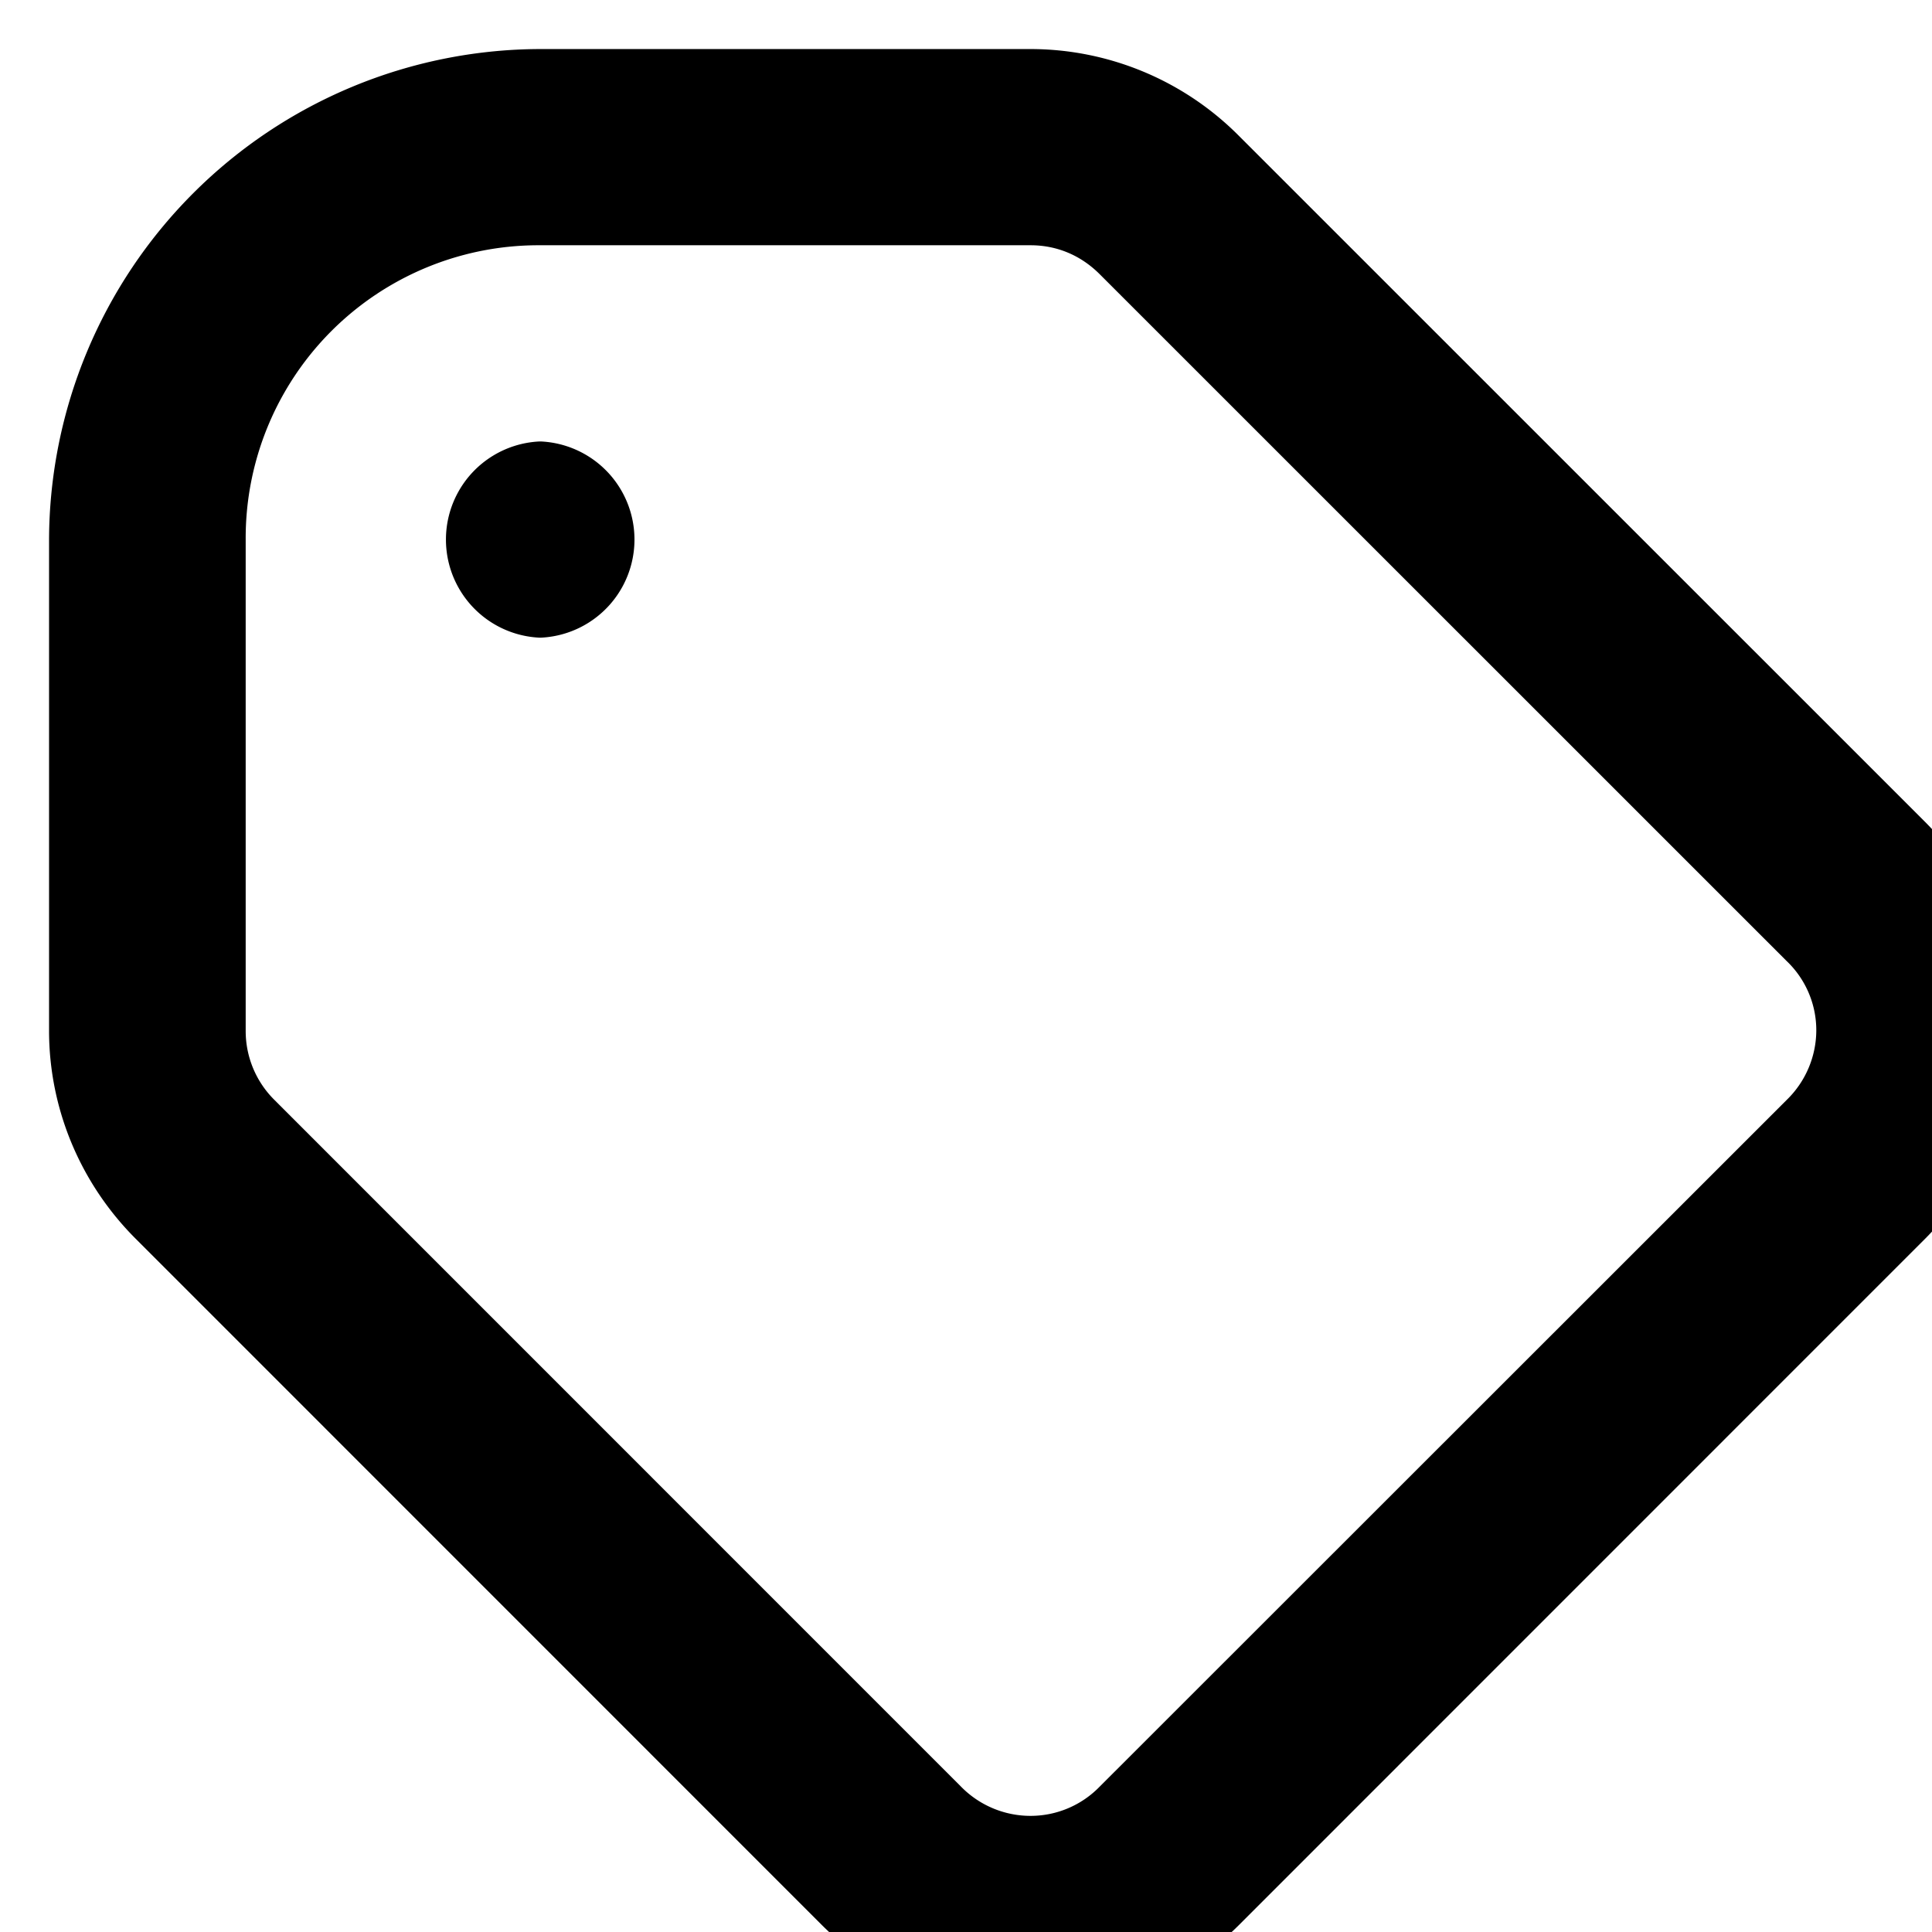<svg xmlns="http://www.w3.org/2000/svg" width="18" height="18"><path d="M5.027.457a4.586 4.586 0 0 0-4.57 4.57v4.575c0 .726.29 1.421.805 1.937l6.398 6.399a2.751 2.751 0 0 0 3.88 0l6.398-6.399a2.751 2.751 0 0 0 0-3.879l-6.399-6.398A2.74 2.74 0 0 0 9.598.457zm0 1.828h4.575c.234 0 .46.086.644.27l6.399 6.398a.891.891 0 0 1 .277.645.906.906 0 0 1-.274.648l-6.402 6.399a.897.897 0 0 1-.644.273.906.906 0 0 1-.649-.273l-6.398-6.399a.903.903 0 0 1-.266-.64v-.008.004-4.575a2.728 2.728 0 0 1 2.742-2.742zm0 1.828a.915.915 0 0 0 0 1.828h.012a.915.915 0 0 0 0-1.828zm0 0" fill="rgb(0%,0%,0%)"/></svg>